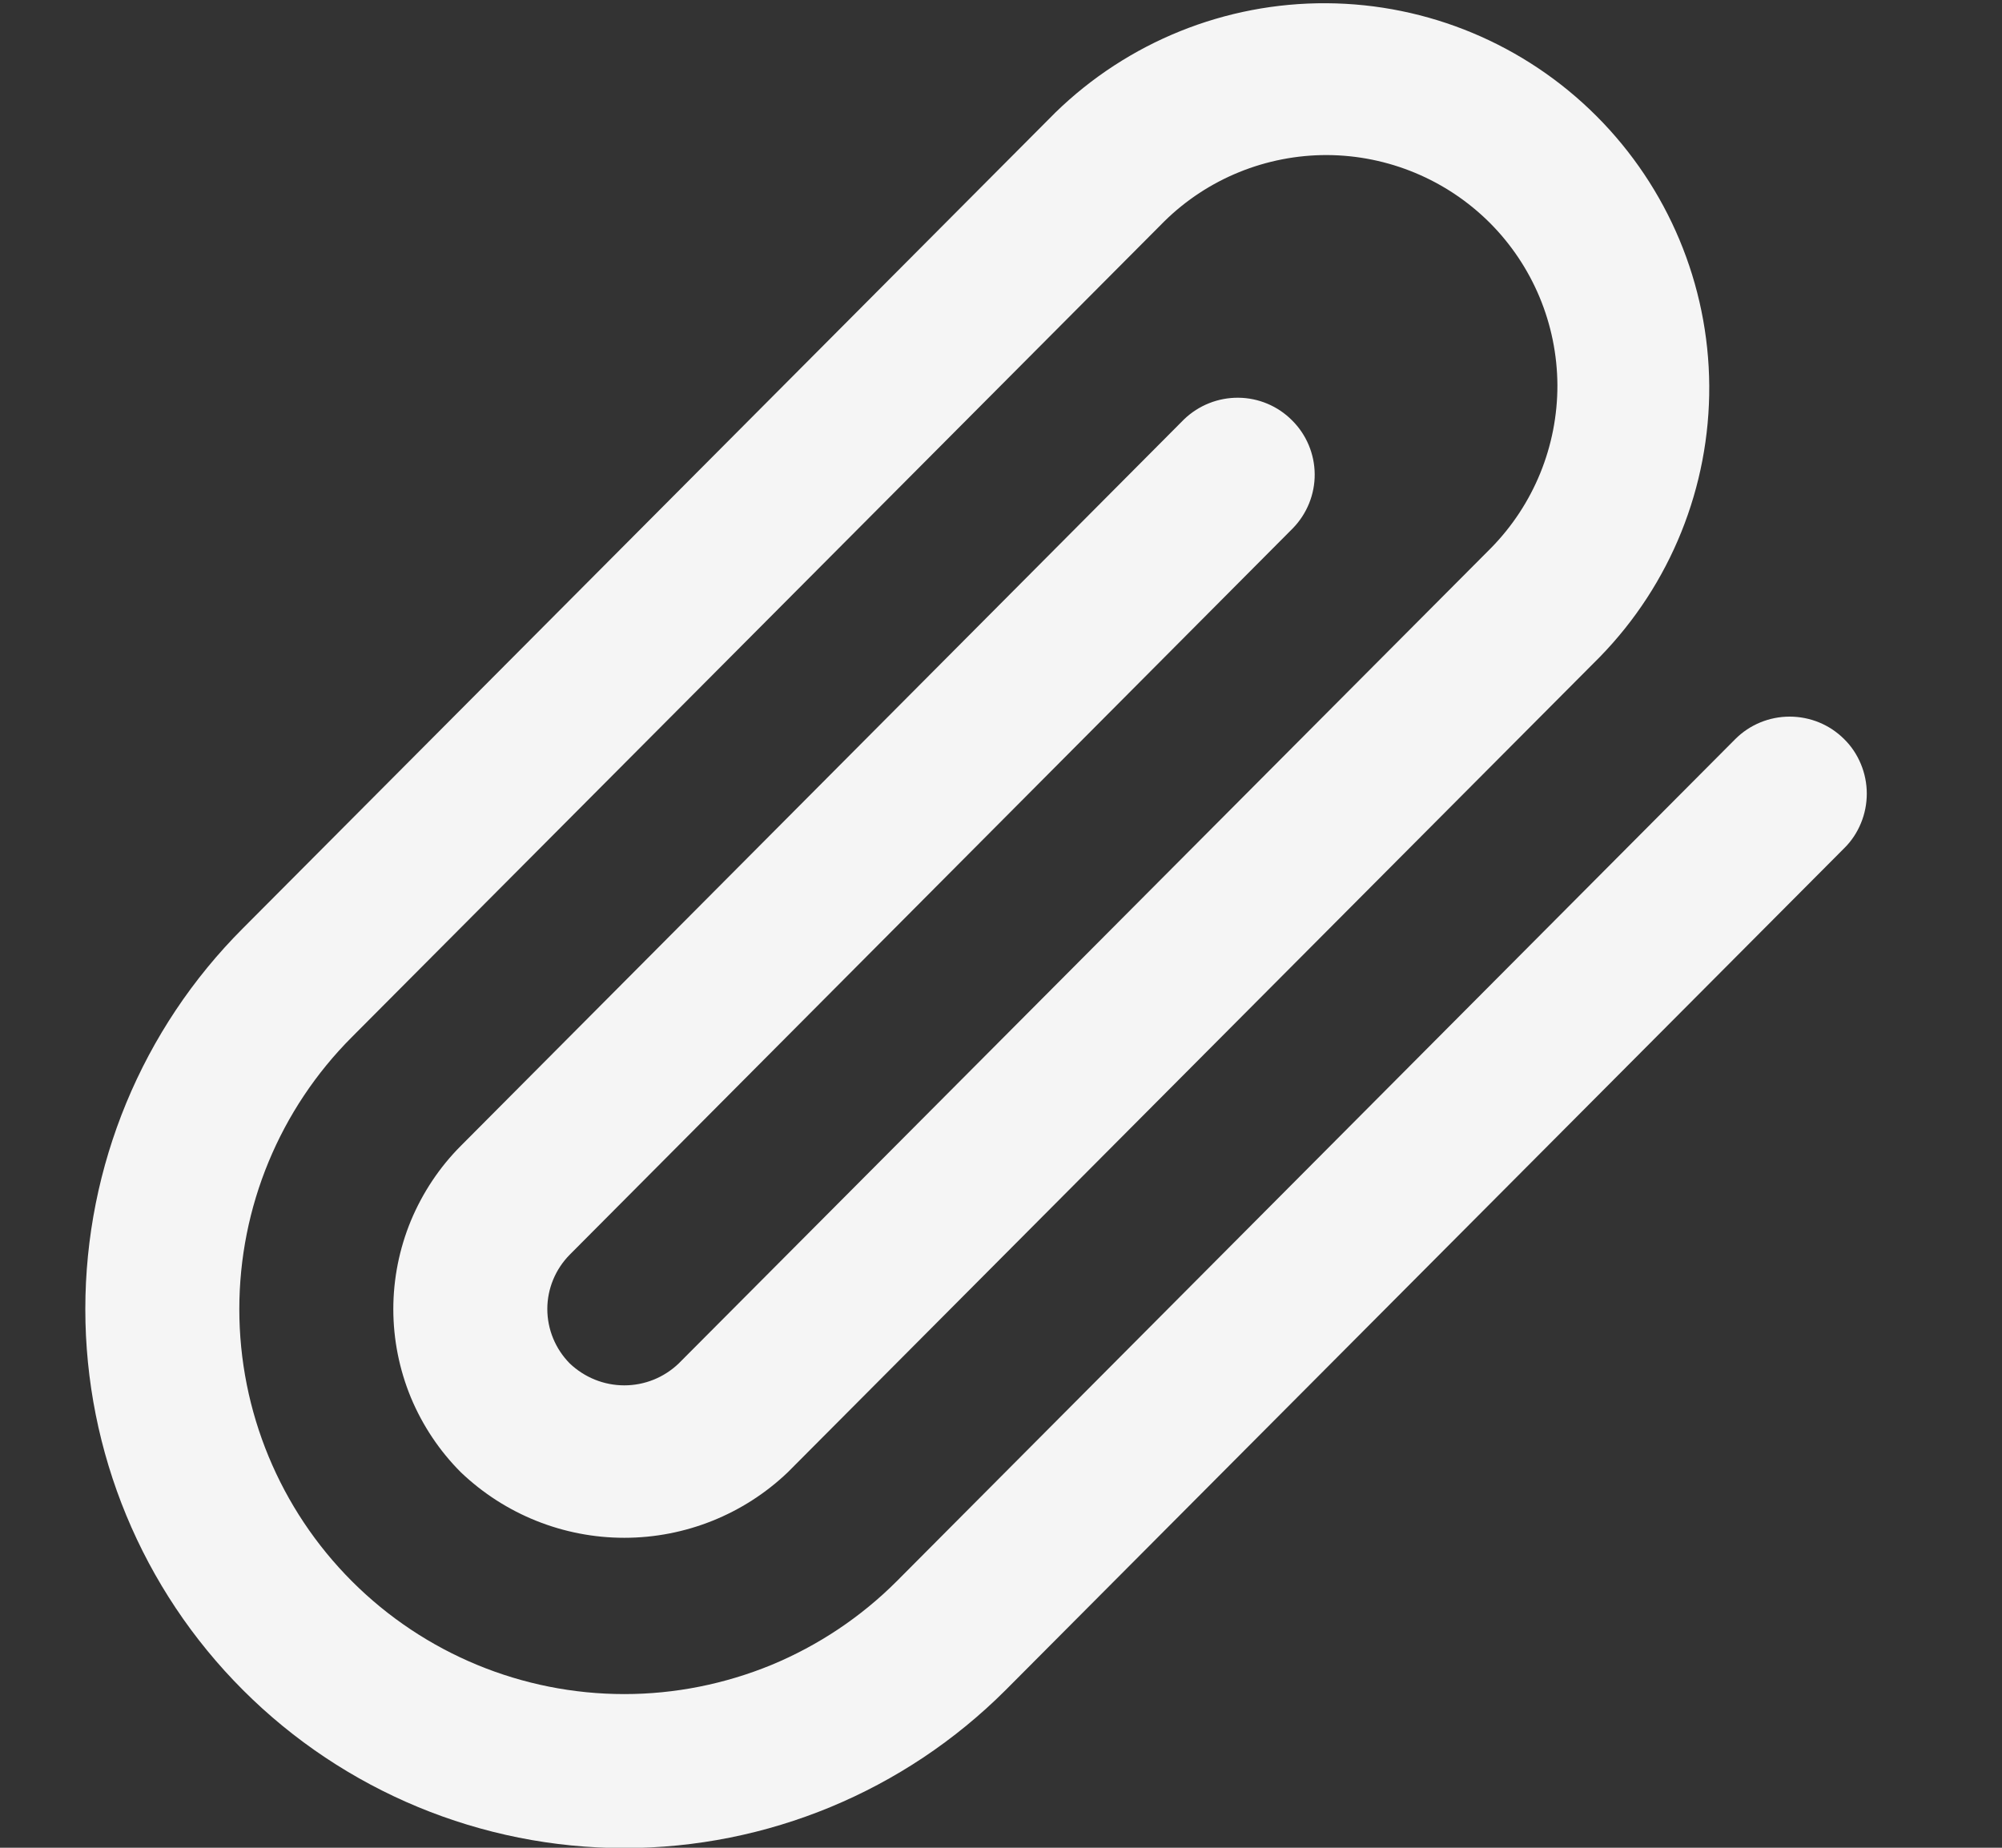 <svg width="13" height="12" viewBox="0 0 13 12" fill="none" xmlns="http://www.w3.org/2000/svg">
<rect x="0" y="0" width="13" height="12" fill="#333333" stroke="none"/>
<g clip-path="url(#clip0_4464_7953)">
<path d="M11.975 4.8C11.881 4.706 11.754 4.654 11.621 4.654C11.489 4.654 11.362 4.706 11.268 4.8L5.822 10.27C5.59 10.502 5.314 10.686 5.011 10.812C4.707 10.937 4.382 11.002 4.054 11.002C3.391 11.002 2.755 10.739 2.286 10.27C1.817 9.801 1.554 9.165 1.554 8.502C1.554 7.839 1.817 7.203 2.286 6.734L7.56 1.438C7.842 1.16 8.223 1.006 8.618 1.007C9.014 1.009 9.393 1.167 9.673 1.446C9.953 1.726 10.111 2.105 10.113 2.501C10.114 2.897 9.959 3.277 9.682 3.559L4.407 8.855C4.312 8.946 4.186 8.997 4.054 8.997C3.922 8.997 3.796 8.946 3.7 8.855C3.607 8.761 3.554 8.634 3.554 8.501C3.554 8.369 3.607 8.242 3.7 8.148L8.396 3.43C8.487 3.336 8.538 3.21 8.537 3.079C8.536 2.948 8.483 2.822 8.39 2.73C8.298 2.637 8.172 2.584 8.041 2.583C7.91 2.582 7.784 2.632 7.689 2.723L2.993 7.441C2.854 7.58 2.744 7.746 2.668 7.928C2.593 8.11 2.554 8.305 2.554 8.502C2.554 8.699 2.593 8.894 2.668 9.076C2.744 9.258 2.854 9.423 2.993 9.562C3.279 9.835 3.659 9.987 4.054 9.987C4.449 9.987 4.829 9.835 5.115 9.562L10.389 4.266C10.848 3.795 11.103 3.162 11.099 2.505C11.095 1.847 10.831 1.218 10.366 0.753C9.901 0.288 9.272 0.025 8.614 0.021C7.957 0.017 7.324 0.272 6.853 0.731L1.579 6.027C0.922 6.683 0.554 7.574 0.554 8.502C0.554 9.43 0.922 10.321 1.579 10.977C2.235 11.633 3.126 12.002 4.054 12.002C4.982 12.002 5.872 11.633 6.529 10.977L11.975 5.509C12.022 5.463 12.059 5.407 12.084 5.346C12.109 5.286 12.122 5.22 12.122 5.154C12.122 5.089 12.109 5.023 12.084 4.963C12.059 4.902 12.022 4.846 11.975 4.8Z" fill="#F5F5F5"/>
</g>
<defs>
<clipPath id="clip0_4464_7953">
<rect width="12" height="12" fill="white" transform="translate(0.5)"/>
</clipPath>
</defs>
</svg>
